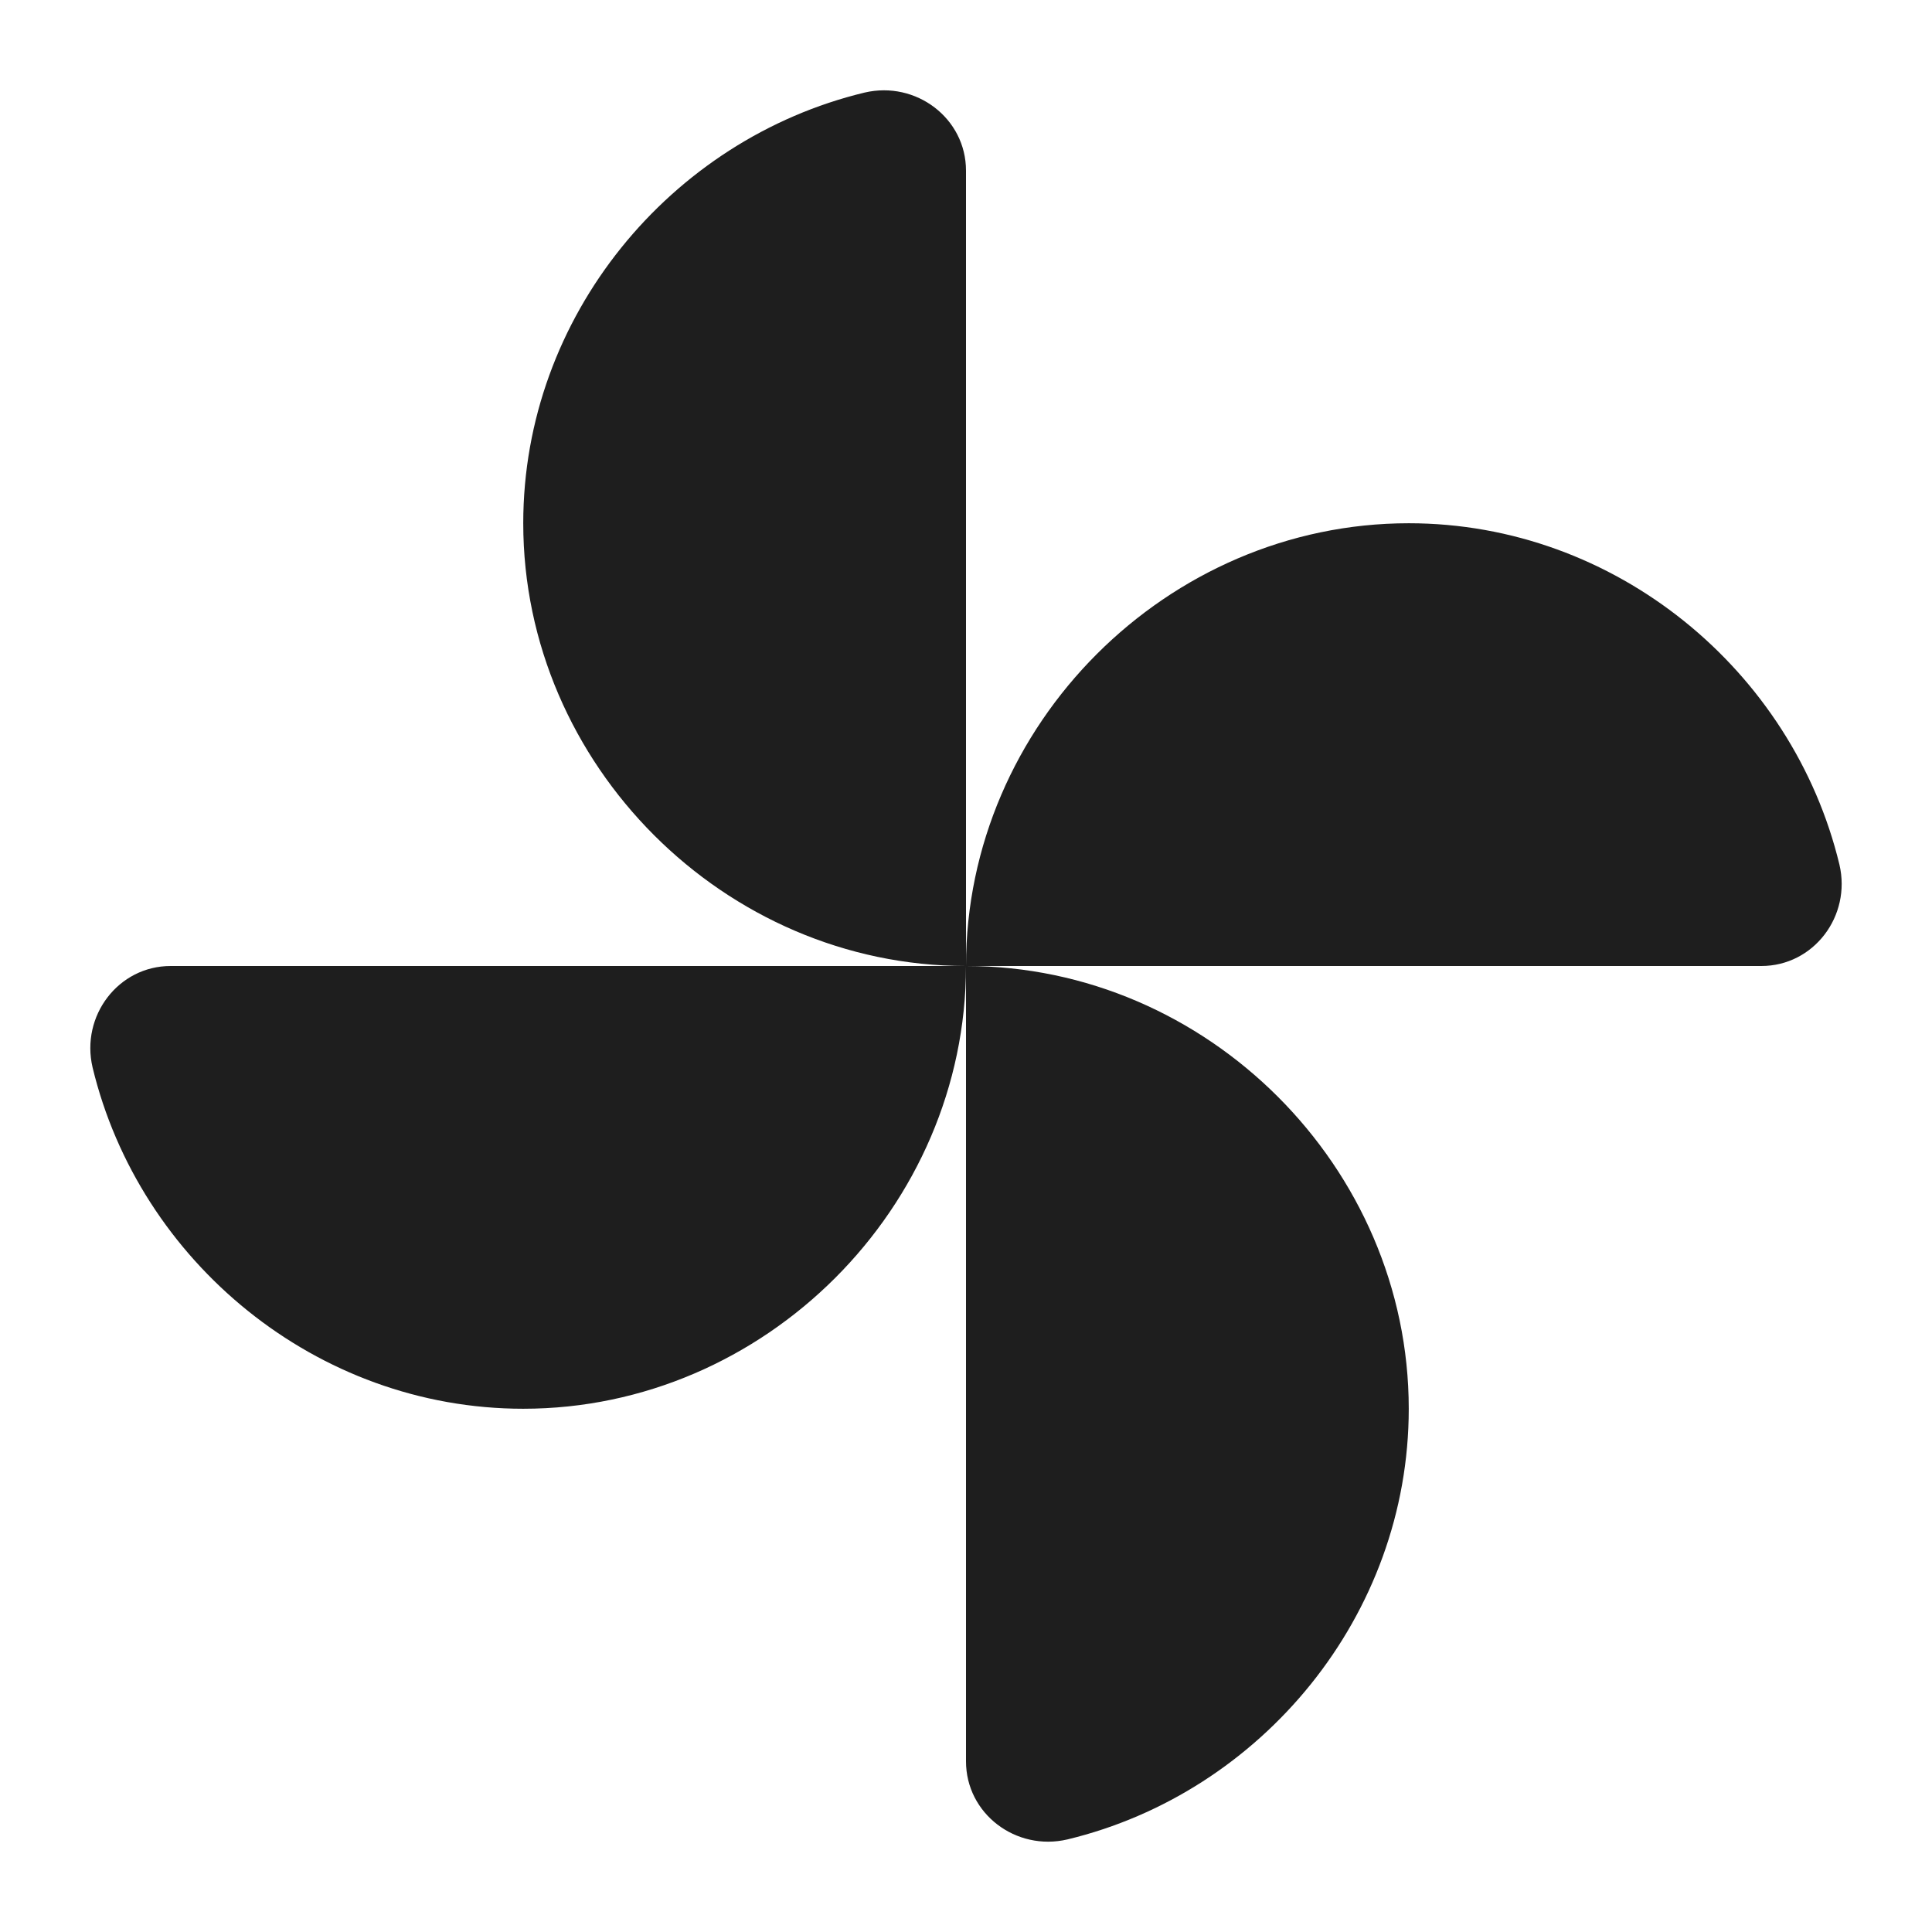 <?xml version="1.0" encoding="UTF-8"?>
<svg width="24px" height="24px" viewBox="0 0 24 24" version="1.1" xmlns="http://www.w3.org/2000/svg" xmlns:xlink="http://www.w3.org/1999/xlink">
    <!-- Generator: Sketch 53.2 (72643) - https://sketchapp.com -->
    <title>icon/hardware/toys_24px_rounded</title>
    <desc>Created with Sketch.</desc>
    <defs>
        <path d="M12,12 C12,9 14.5,6.5 17.5,6.5 C20.07,6.5 22.27,8.33 22.85,10.74 C23,11.38 22.53,12 21.88,12 L12,12 Z M12,12 C12,15 9.5,17.5 6.5,17.5 C3.93,17.5 1.73,15.67 1.15,13.26 C1,12.62 1.47,12 2.12,12 L12,12 Z M12,12 C9,12 6.5,9.5 6.5,6.5 C6.5,3.93 8.33,1.73 10.74,1.15 C11.38,1 12,1.47 12,2.12 L12,12 Z M12,12 C15,12 17.5,14.5 17.5,17.5 C17.5,20.07 15.67,22.27 13.26,22.85 C12.62,23 12,22.53 12,21.88 L12,12 Z" id="path-1"></path>
    </defs>
    <g id="icon/hardware/toys_24px" stroke="none" stroke-width="1" fill="none" fill-rule="evenodd">
        <mask id="mask-2" fill="white">
            <use xlink:href="#path-1"></use>
        </mask>
        <use fill-opacity="0.88" fill="#000000" xlink:href="#path-1"></use>
    </g>
</svg>